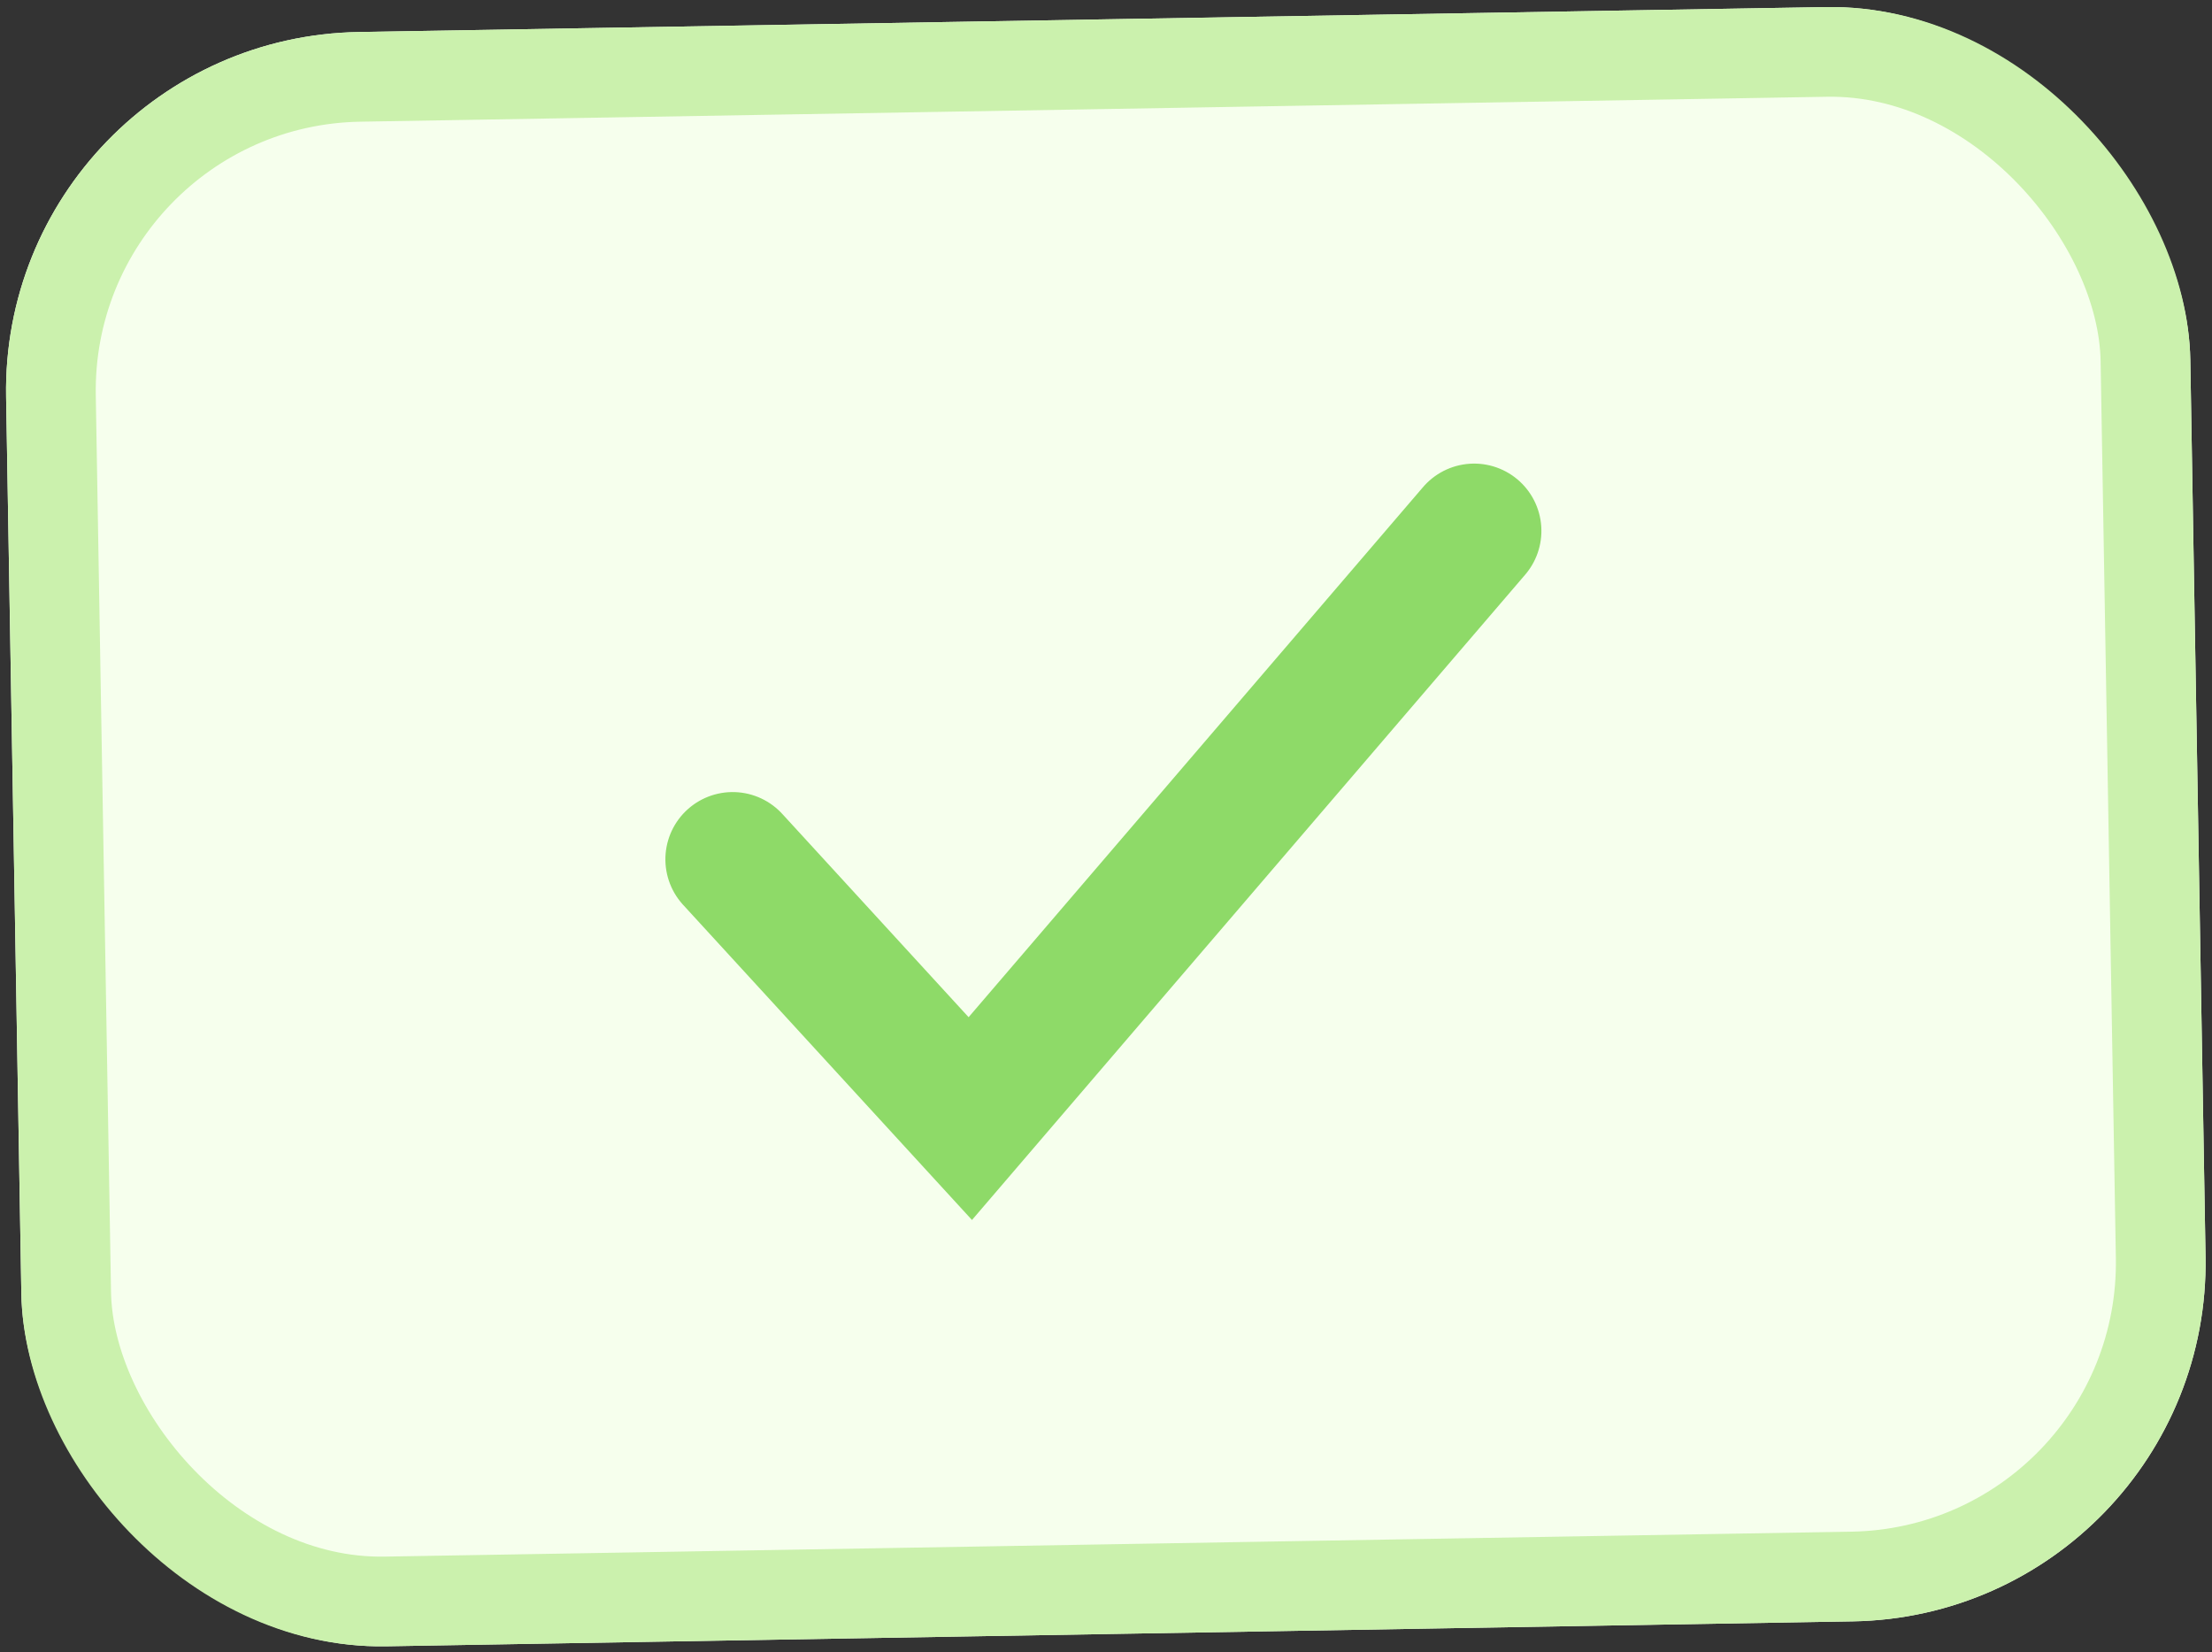 <svg xmlns="http://www.w3.org/2000/svg" width="24.666" height="18.422" viewBox="0 0 24.666 18.422">
  <rect x="0" y="0" width="24.666" height="18.422" fill="#333333" stroke="none"/>
  <g id="Group_2" data-name="Group 2" transform="translate(-782 -385)">
    <g id="Rectangle_1" data-name="Rectangle 1" transform="matrix(1, -0.017, 0.017, 1, 782, 385.425)" fill="#f6ffed" stroke="#cbf1ad" stroke-width="1">
      <rect width="24.356" height="18" rx="4" stroke="none"/>
      <rect x="0.5" y="0.5" width="23.356" height="17" rx="3.5" fill="none"/>
    </g>
    <path id="Icon_feather-check" data-name="Icon feather-check" d="M14.328,9,8.6,15.456,6,12.521" transform="matrix(1, -0.017, 0.017, 1, 783.957, 382.163)" fill="none" stroke="#8eda68" stroke-linecap="round" stroke-width="1.5"/>
  </g>
</svg>
